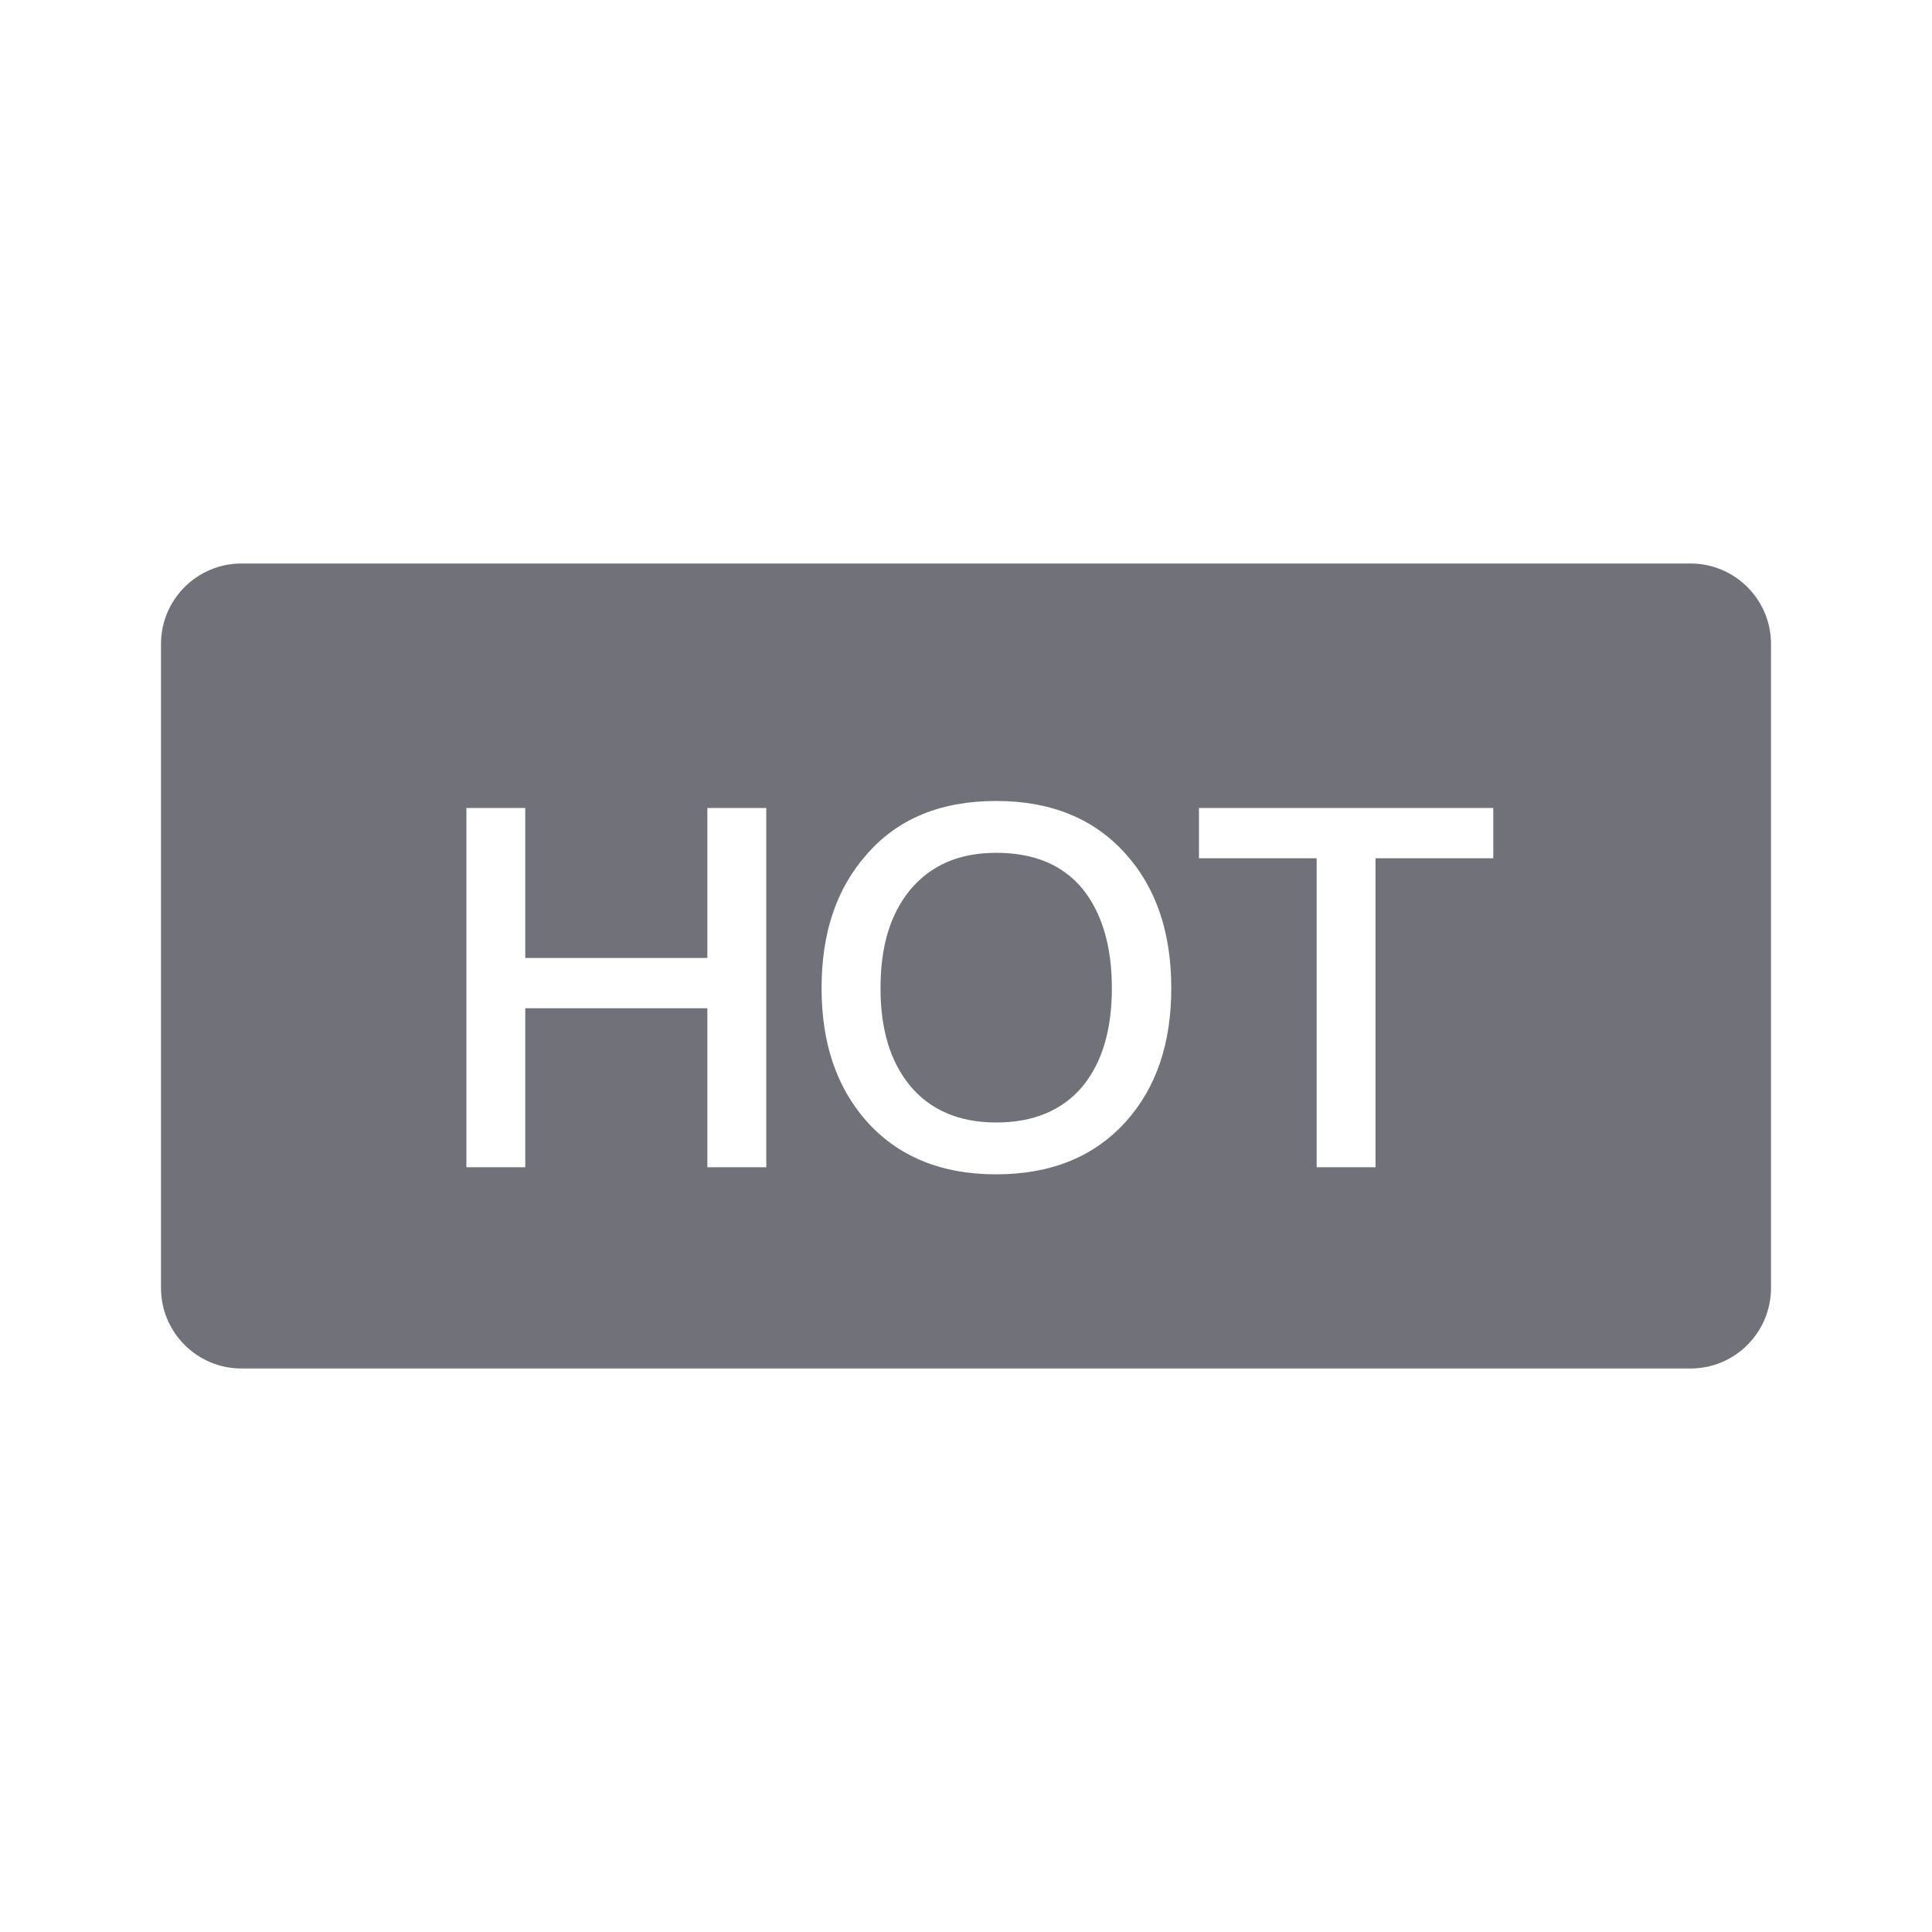 <svg width="24" height="24" viewBox="0 0 24 24" fill="none" xmlns="http://www.w3.org/2000/svg">
<path d="M2 8C2 7.448 2.448 7 3 7H21C21.552 7 22 7.448 22 8V16C22 16.552 21.552 17 21 17H3C2.448 17 2 16.552 2 16V8ZM5.794 10.037V14.5H6.525V12.525H8.787V14.5H9.519V10.037H8.787V11.9H6.525V10.037H5.794ZM12.375 9.95C11.688 9.95 11.15 10.169 10.762 10.619C10.387 11.044 10.206 11.594 10.206 12.275C10.206 12.95 10.387 13.5 10.762 13.925C11.15 14.363 11.688 14.588 12.375 14.588C13.056 14.588 13.594 14.369 13.988 13.931C14.363 13.512 14.55 12.963 14.55 12.275C14.55 11.588 14.363 11.031 13.988 10.613C13.594 10.169 13.056 9.95 12.375 9.95ZM12.375 10.594C12.838 10.594 13.194 10.738 13.444 11.037C13.688 11.338 13.812 11.75 13.812 12.275C13.812 12.8 13.688 13.206 13.444 13.5C13.194 13.794 12.838 13.944 12.375 13.944C11.912 13.944 11.55 13.787 11.3 13.481C11.056 13.181 10.938 12.781 10.938 12.275C10.938 11.762 11.056 11.363 11.3 11.062C11.556 10.75 11.912 10.594 12.375 10.594ZM14.894 10.037V10.662H16.356V14.5H17.087V10.662H18.55V10.037H14.894Z" fill="#71717A"/>
</svg>
